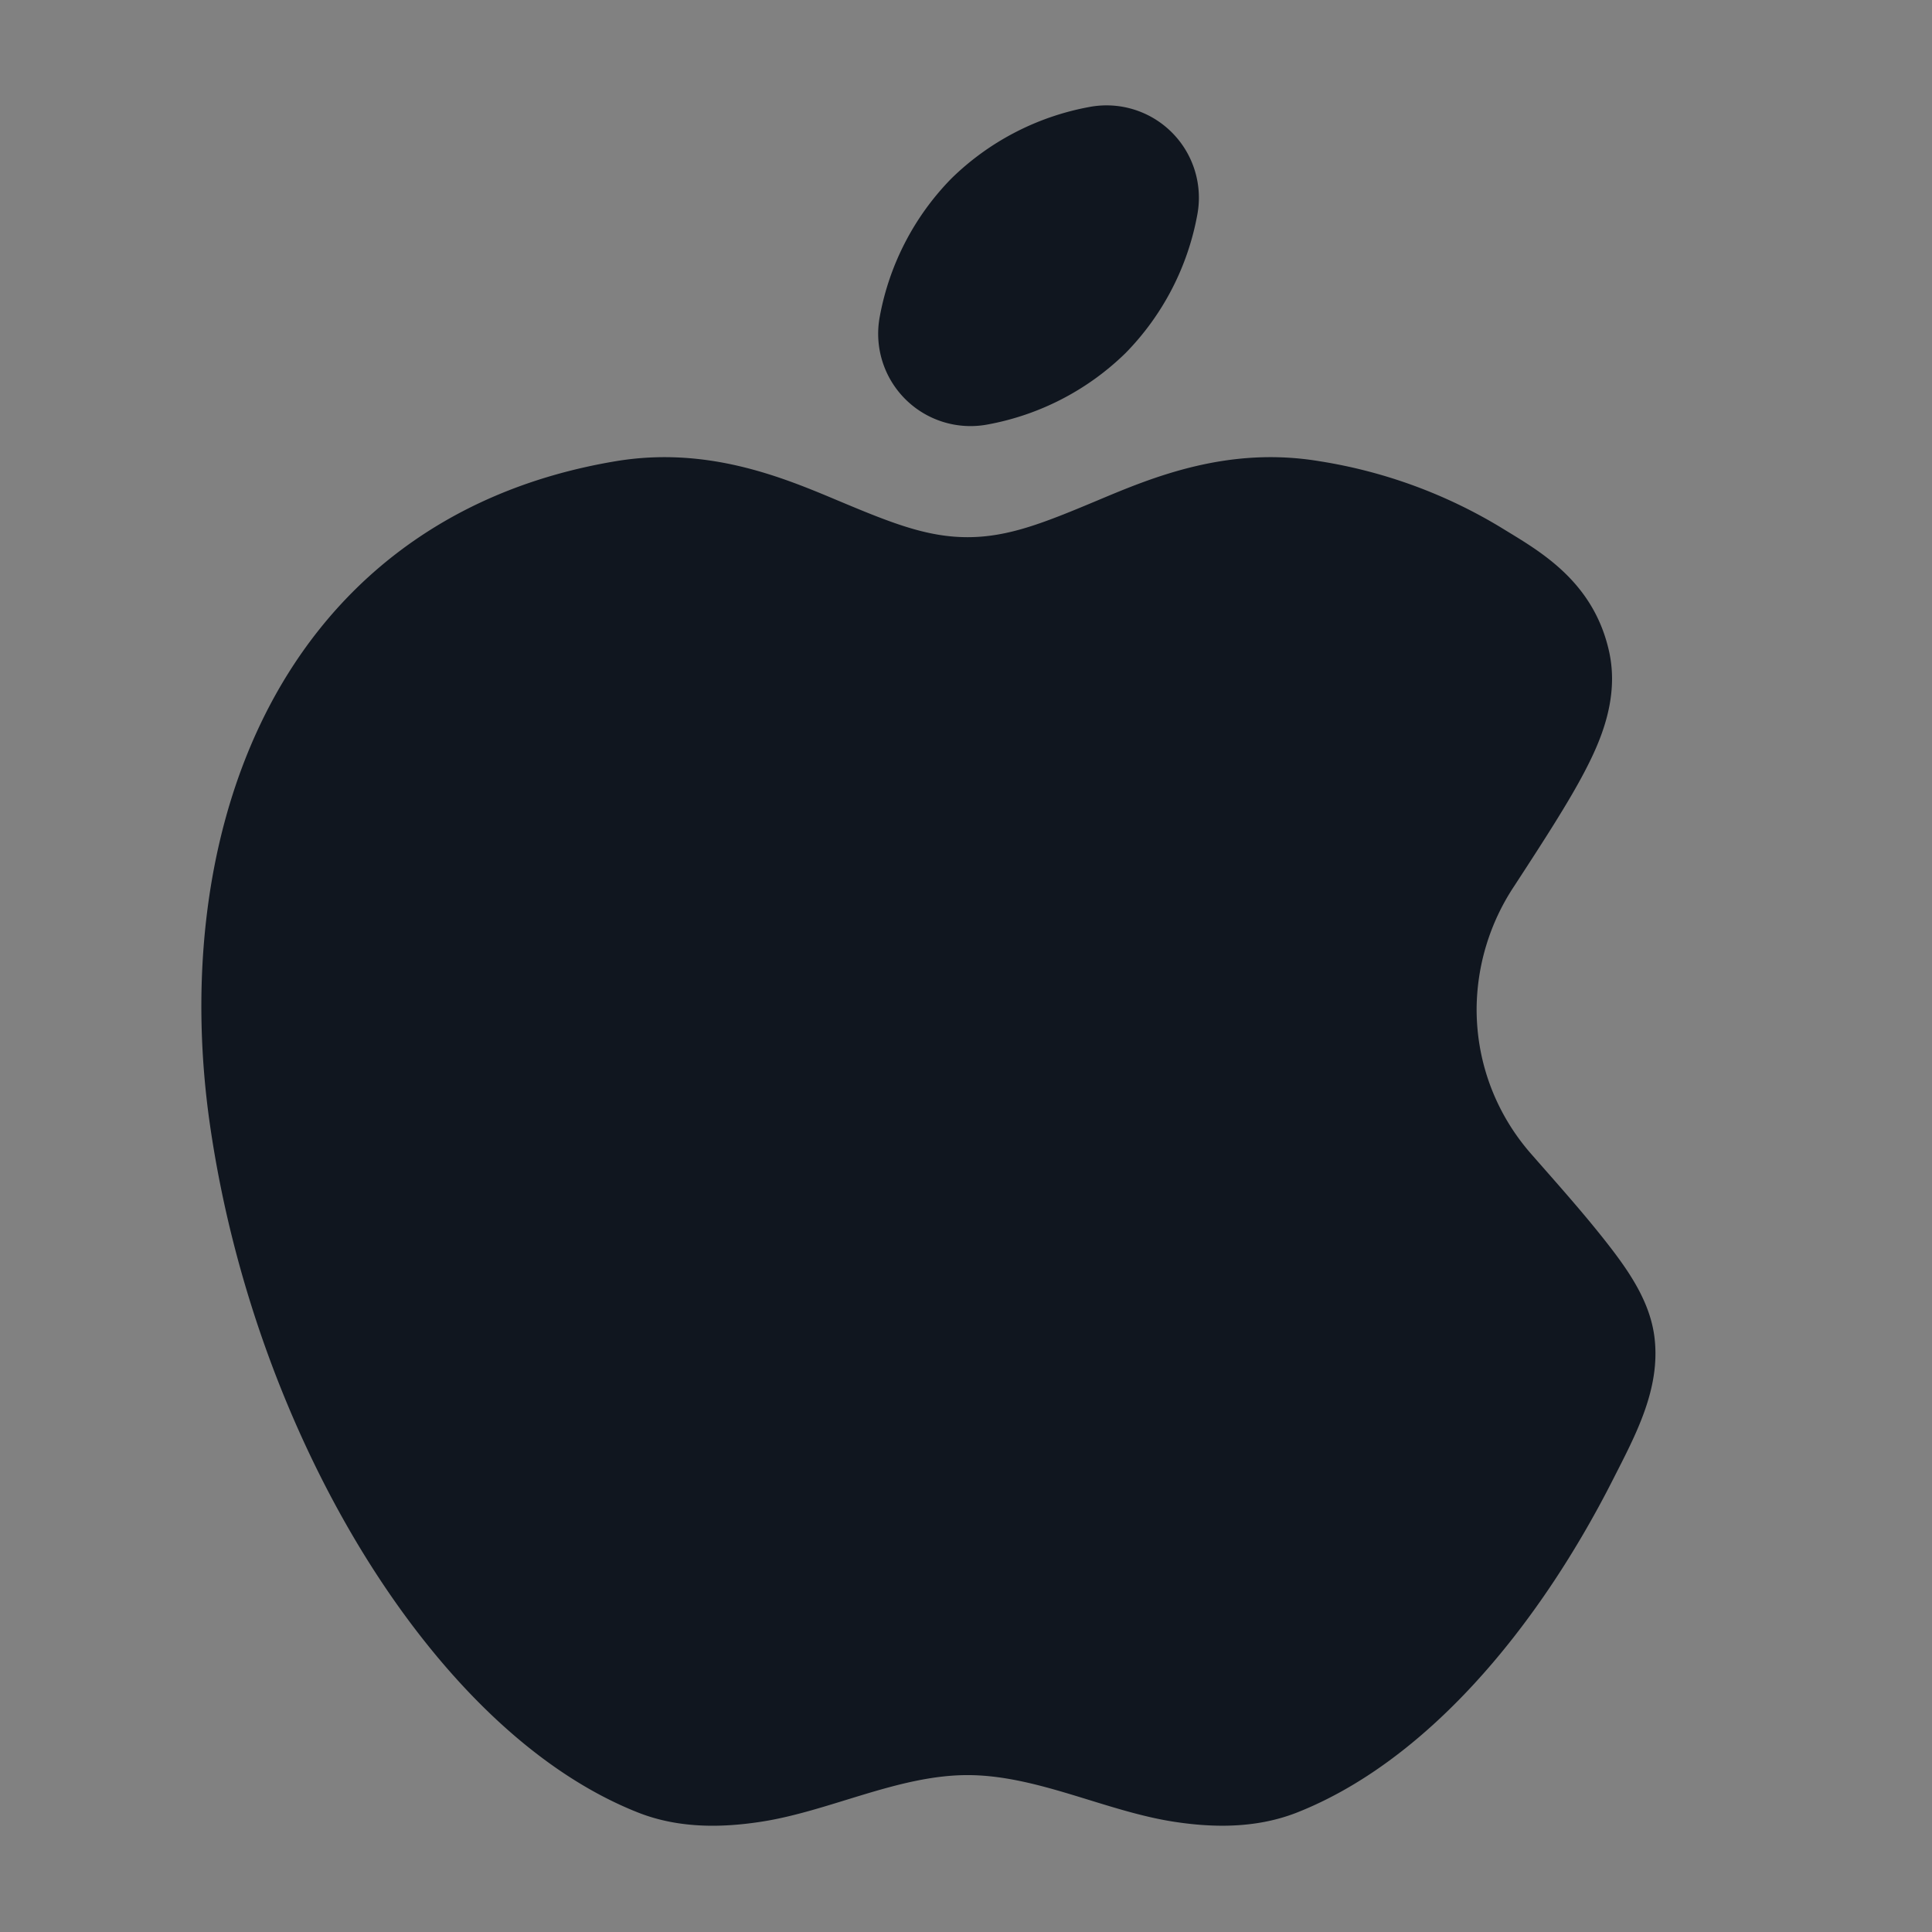 <svg xmlns="http://www.w3.org/2000/svg" width="24" height="24" fill="none"><rect width="100%" height="100%" fill="#808080" stroke="none"/><path fill="#fff" fill-opacity=".01" d="M24 0v24H0V0z"/><path fill="#10161F" fill-rule="evenodd" d="M13.538 1.328a1.147 1.147 0 0 1 1.336 1.336 3.302 3.302 0 0 1-.89 1.72 3.302 3.302 0 0 1-1.72.89 1.147 1.147 0 0 1-1.336-1.336 3.302 3.302 0 0 1 .89-1.72 3.302 3.302 0 0 1 1.72-.89m-3.134 4.888c.66.277 1.106.457 1.615.457.51 0 .955-.18 1.616-.457.68-.286 1.616-.678 2.76-.486a6.213 6.213 0 0 1 2.254.825c.447.276 1.14.644 1.339 1.535.131.585-.11 1.124-.299 1.487-.204.392-.516.873-.88 1.432a2.788 2.788 0 0 0-.466 1.526c0 .687.253 1.312.671 1.792.336.384.678.764.99 1.168.253.329.495.692.548 1.114.08.642-.234 1.217-.515 1.77-.956 1.885-2.34 3.51-3.923 4.136-.532.21-1.087.183-1.526.116-.853-.13-1.704-.58-2.569-.58s-1.716.45-2.569.58c-.439.067-.994.095-1.526-.116-1.337-.529-2.523-1.768-3.423-3.238-.914-1.495-1.608-3.35-1.89-5.285-.241-1.646-.11-3.49.648-5.047.78-1.602 2.206-2.849 4.385-3.215 1.143-.192 2.079.2 2.76.486" clip-rule="evenodd"/></svg>